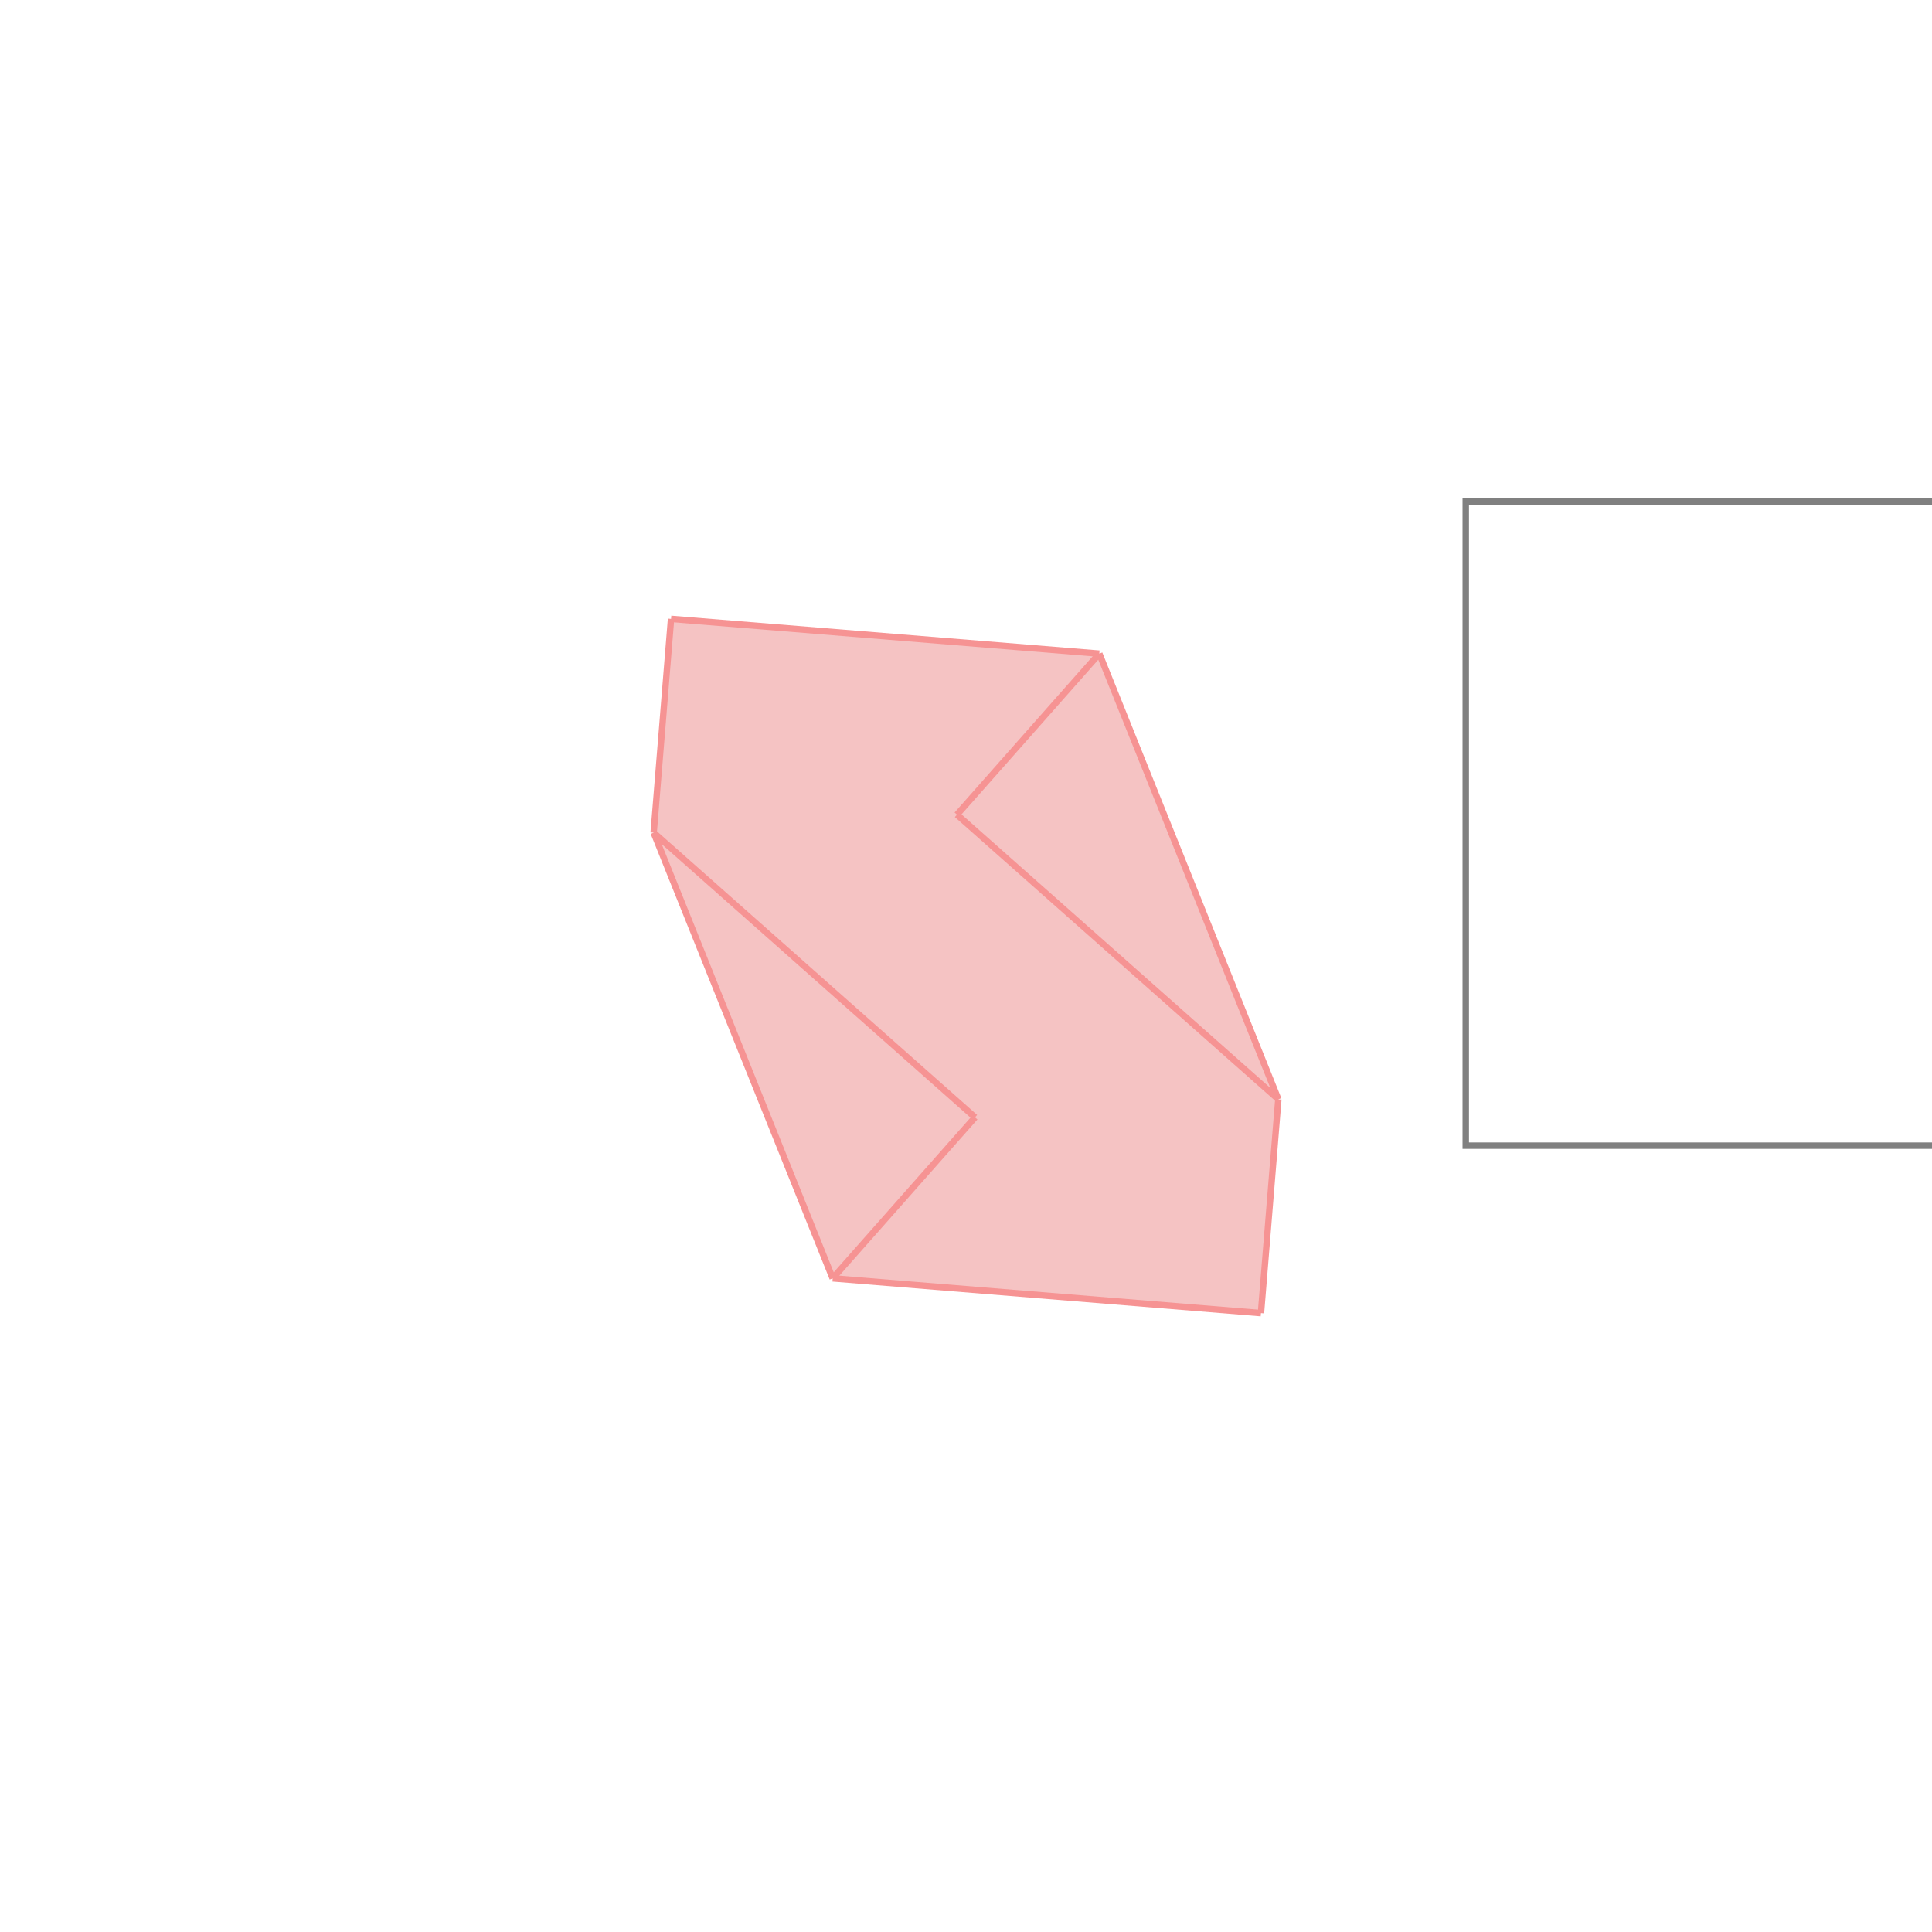 <svg xmlns="http://www.w3.org/2000/svg" viewBox="-1.5 -1.5 3 3">
<g transform="scale(1, -1)">
<path d="M0.458 -0.539 L0.485 -0.207 L0.207 0.485 L-0.458 0.539 L-0.485 0.207 L-0.207 -0.485 z " fill="rgb(245,195,195)" />
<path d="M0.776 -0.279 L1.776 -0.279 L1.776 0.721 L0.776 0.721  z" fill="none" stroke="rgb(128,128,128)" stroke-width="0.01" />
<line x1="-0.207" y1="-0.485" x2="-0.485" y2="0.207" style="stroke:rgb(246,147,147);stroke-width:0.01" />
<line x1="0.014" y1="-0.235" x2="-0.485" y2="0.207" style="stroke:rgb(246,147,147);stroke-width:0.01" />
<line x1="0.458" y1="-0.539" x2="-0.207" y2="-0.485" style="stroke:rgb(246,147,147);stroke-width:0.01" />
<line x1="0.485" y1="-0.207" x2="-0.014" y2="0.235" style="stroke:rgb(246,147,147);stroke-width:0.01" />
<line x1="0.485" y1="-0.207" x2="0.207" y2="0.485" style="stroke:rgb(246,147,147);stroke-width:0.01" />
<line x1="0.458" y1="-0.539" x2="0.485" y2="-0.207" style="stroke:rgb(246,147,147);stroke-width:0.01" />
<line x1="-0.485" y1="0.207" x2="-0.458" y2="0.539" style="stroke:rgb(246,147,147);stroke-width:0.01" />
<line x1="-0.207" y1="-0.485" x2="0.014" y2="-0.235" style="stroke:rgb(246,147,147);stroke-width:0.01" />
<line x1="-0.014" y1="0.235" x2="0.207" y2="0.485" style="stroke:rgb(246,147,147);stroke-width:0.01" />
<line x1="0.207" y1="0.485" x2="-0.458" y2="0.539" style="stroke:rgb(246,147,147);stroke-width:0.01" />
</g>
</svg>
